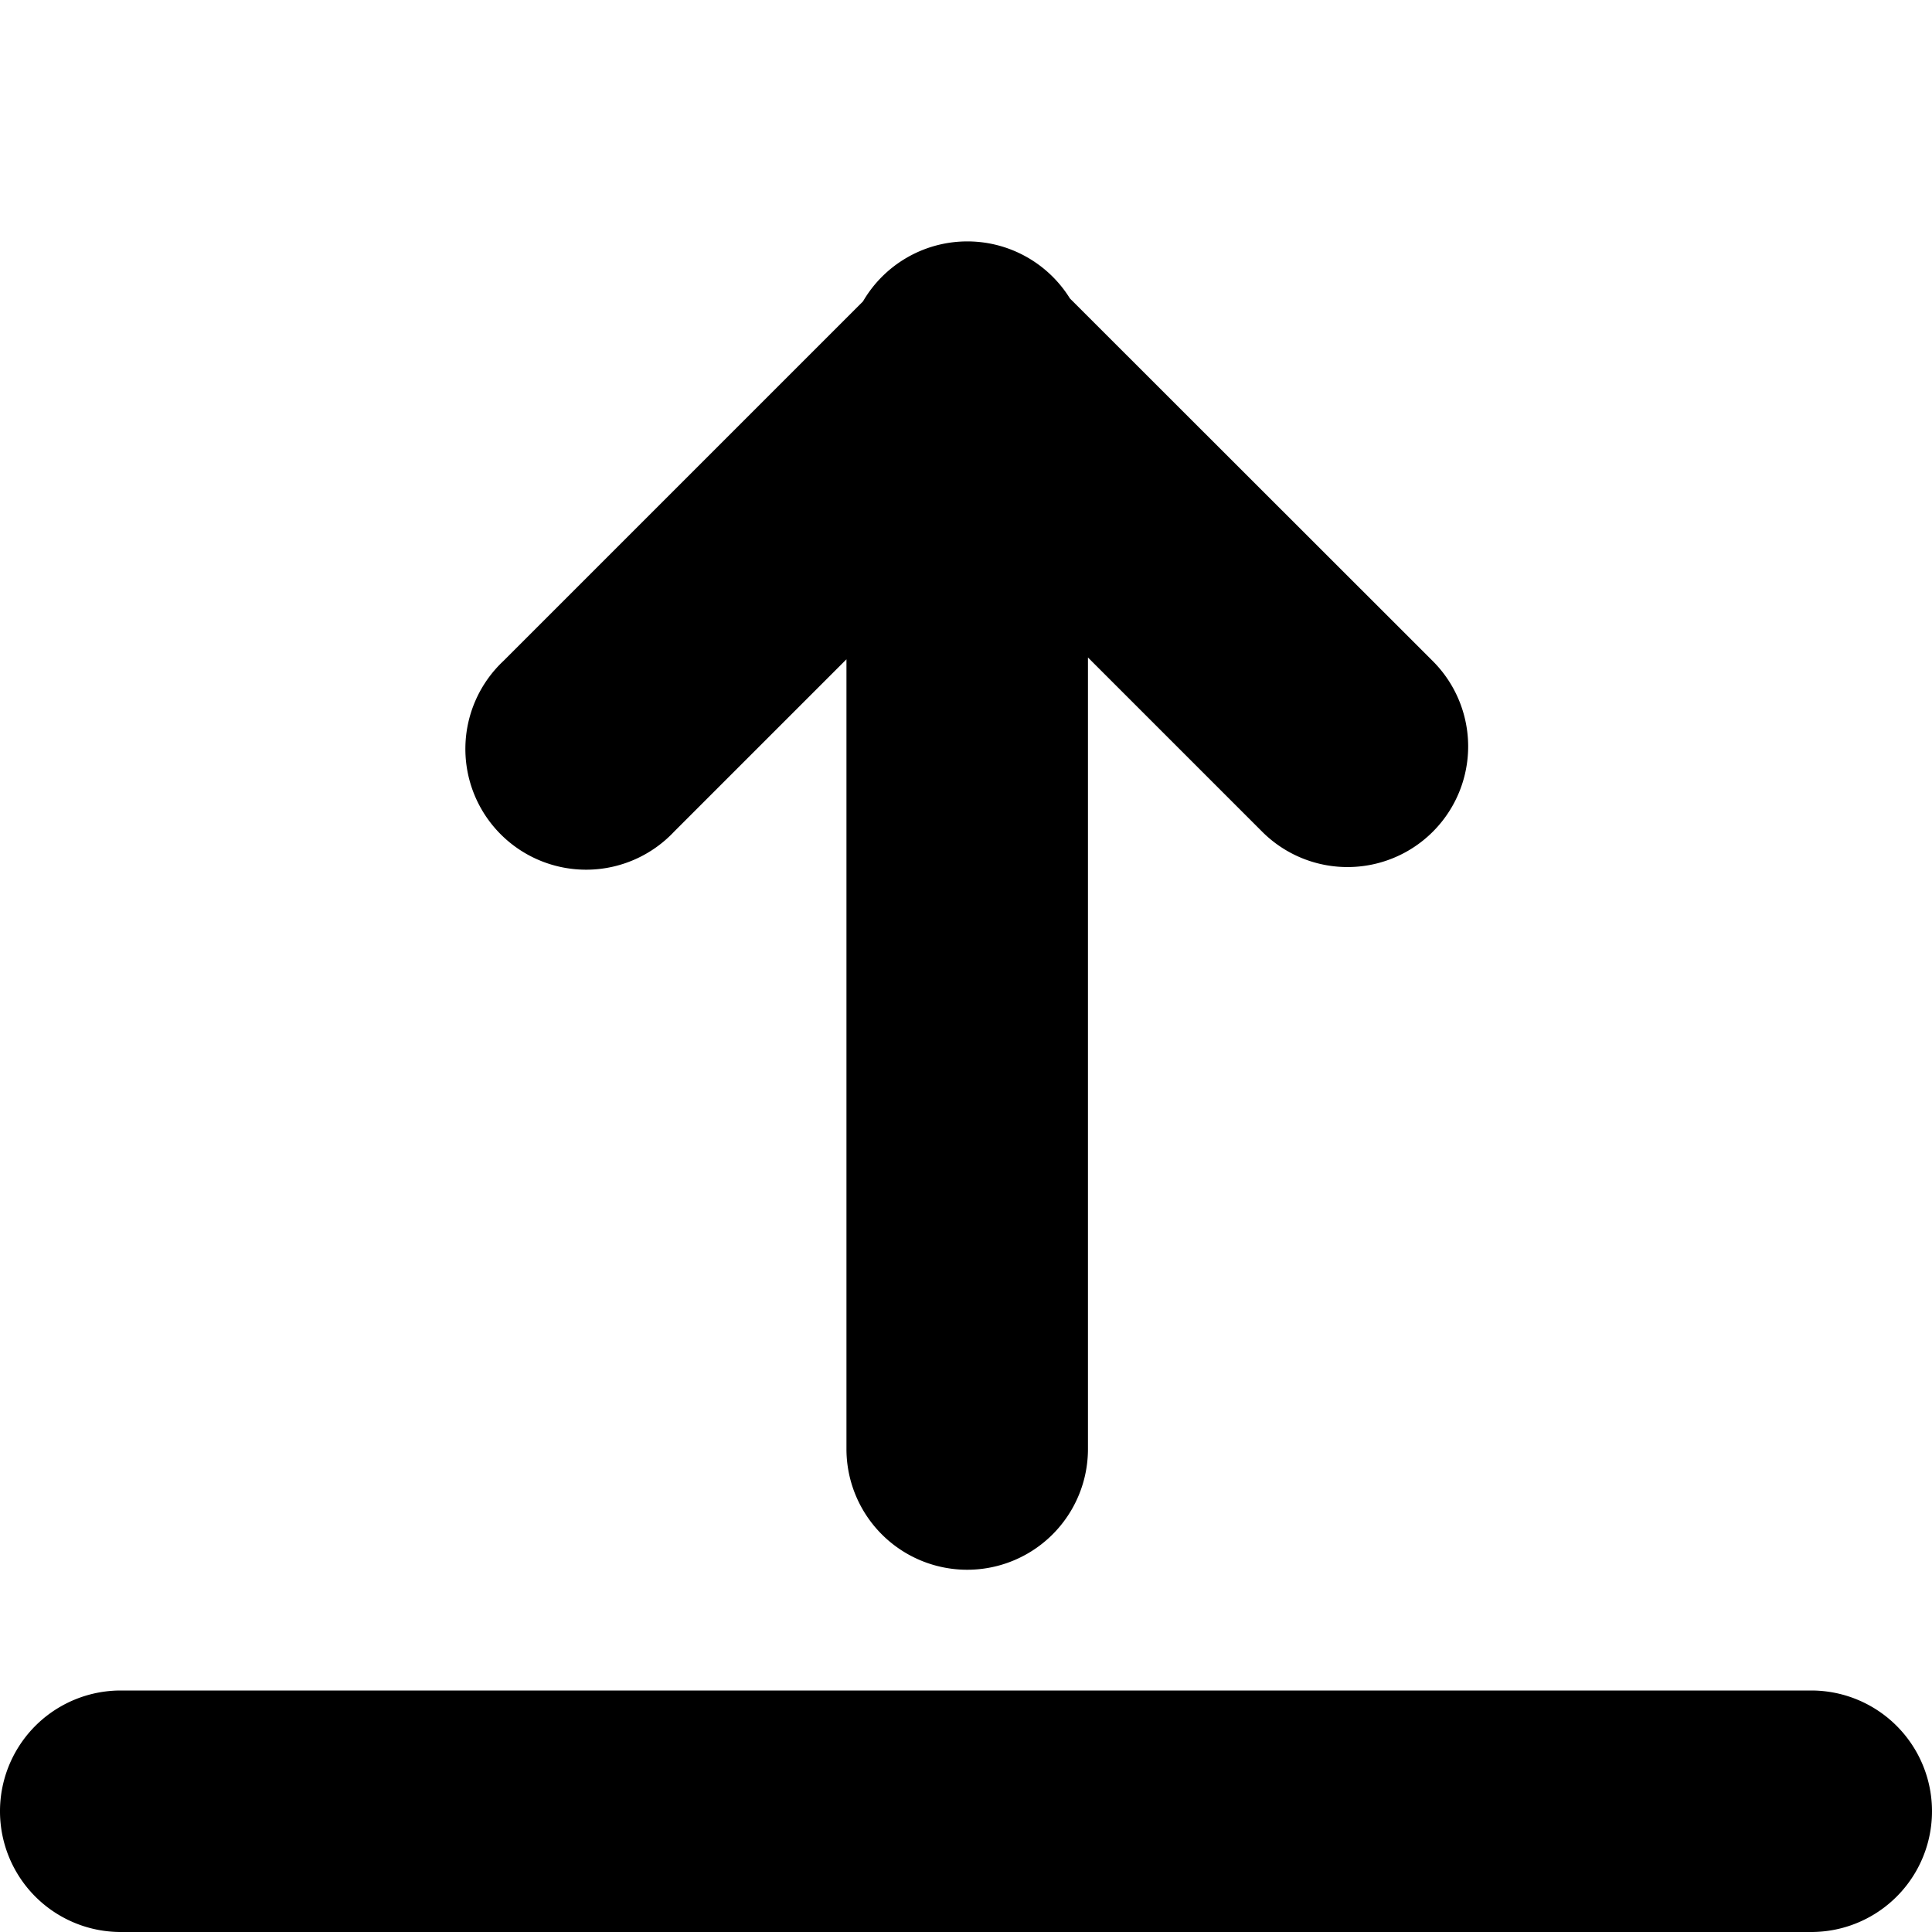 <svg xmlns="http://www.w3.org/2000/svg" xmlns:xlink="http://www.w3.org/1999/xlink" width="16" height="16" class="g-icon" fill="currentColor" stroke="none" aria-hidden="true"><svg xmlns="http://www.w3.org/2000/svg" viewBox="0 0 16 16"><path d="m8.858 2.469 3.007 3.005a.999.999 0 1 1-1.411 1.415L9.01 5.445V12a1 1 0 0 1-2 0V5.46L5.583 6.887A1 1 0 1 1 4.17 5.473l2.977-2.977a1 1 0 0 1 1.712-.027zM1 14h14a1 1 0 0 1 0 2H1a1 1 0 0 1 0-2"></path></svg></svg>